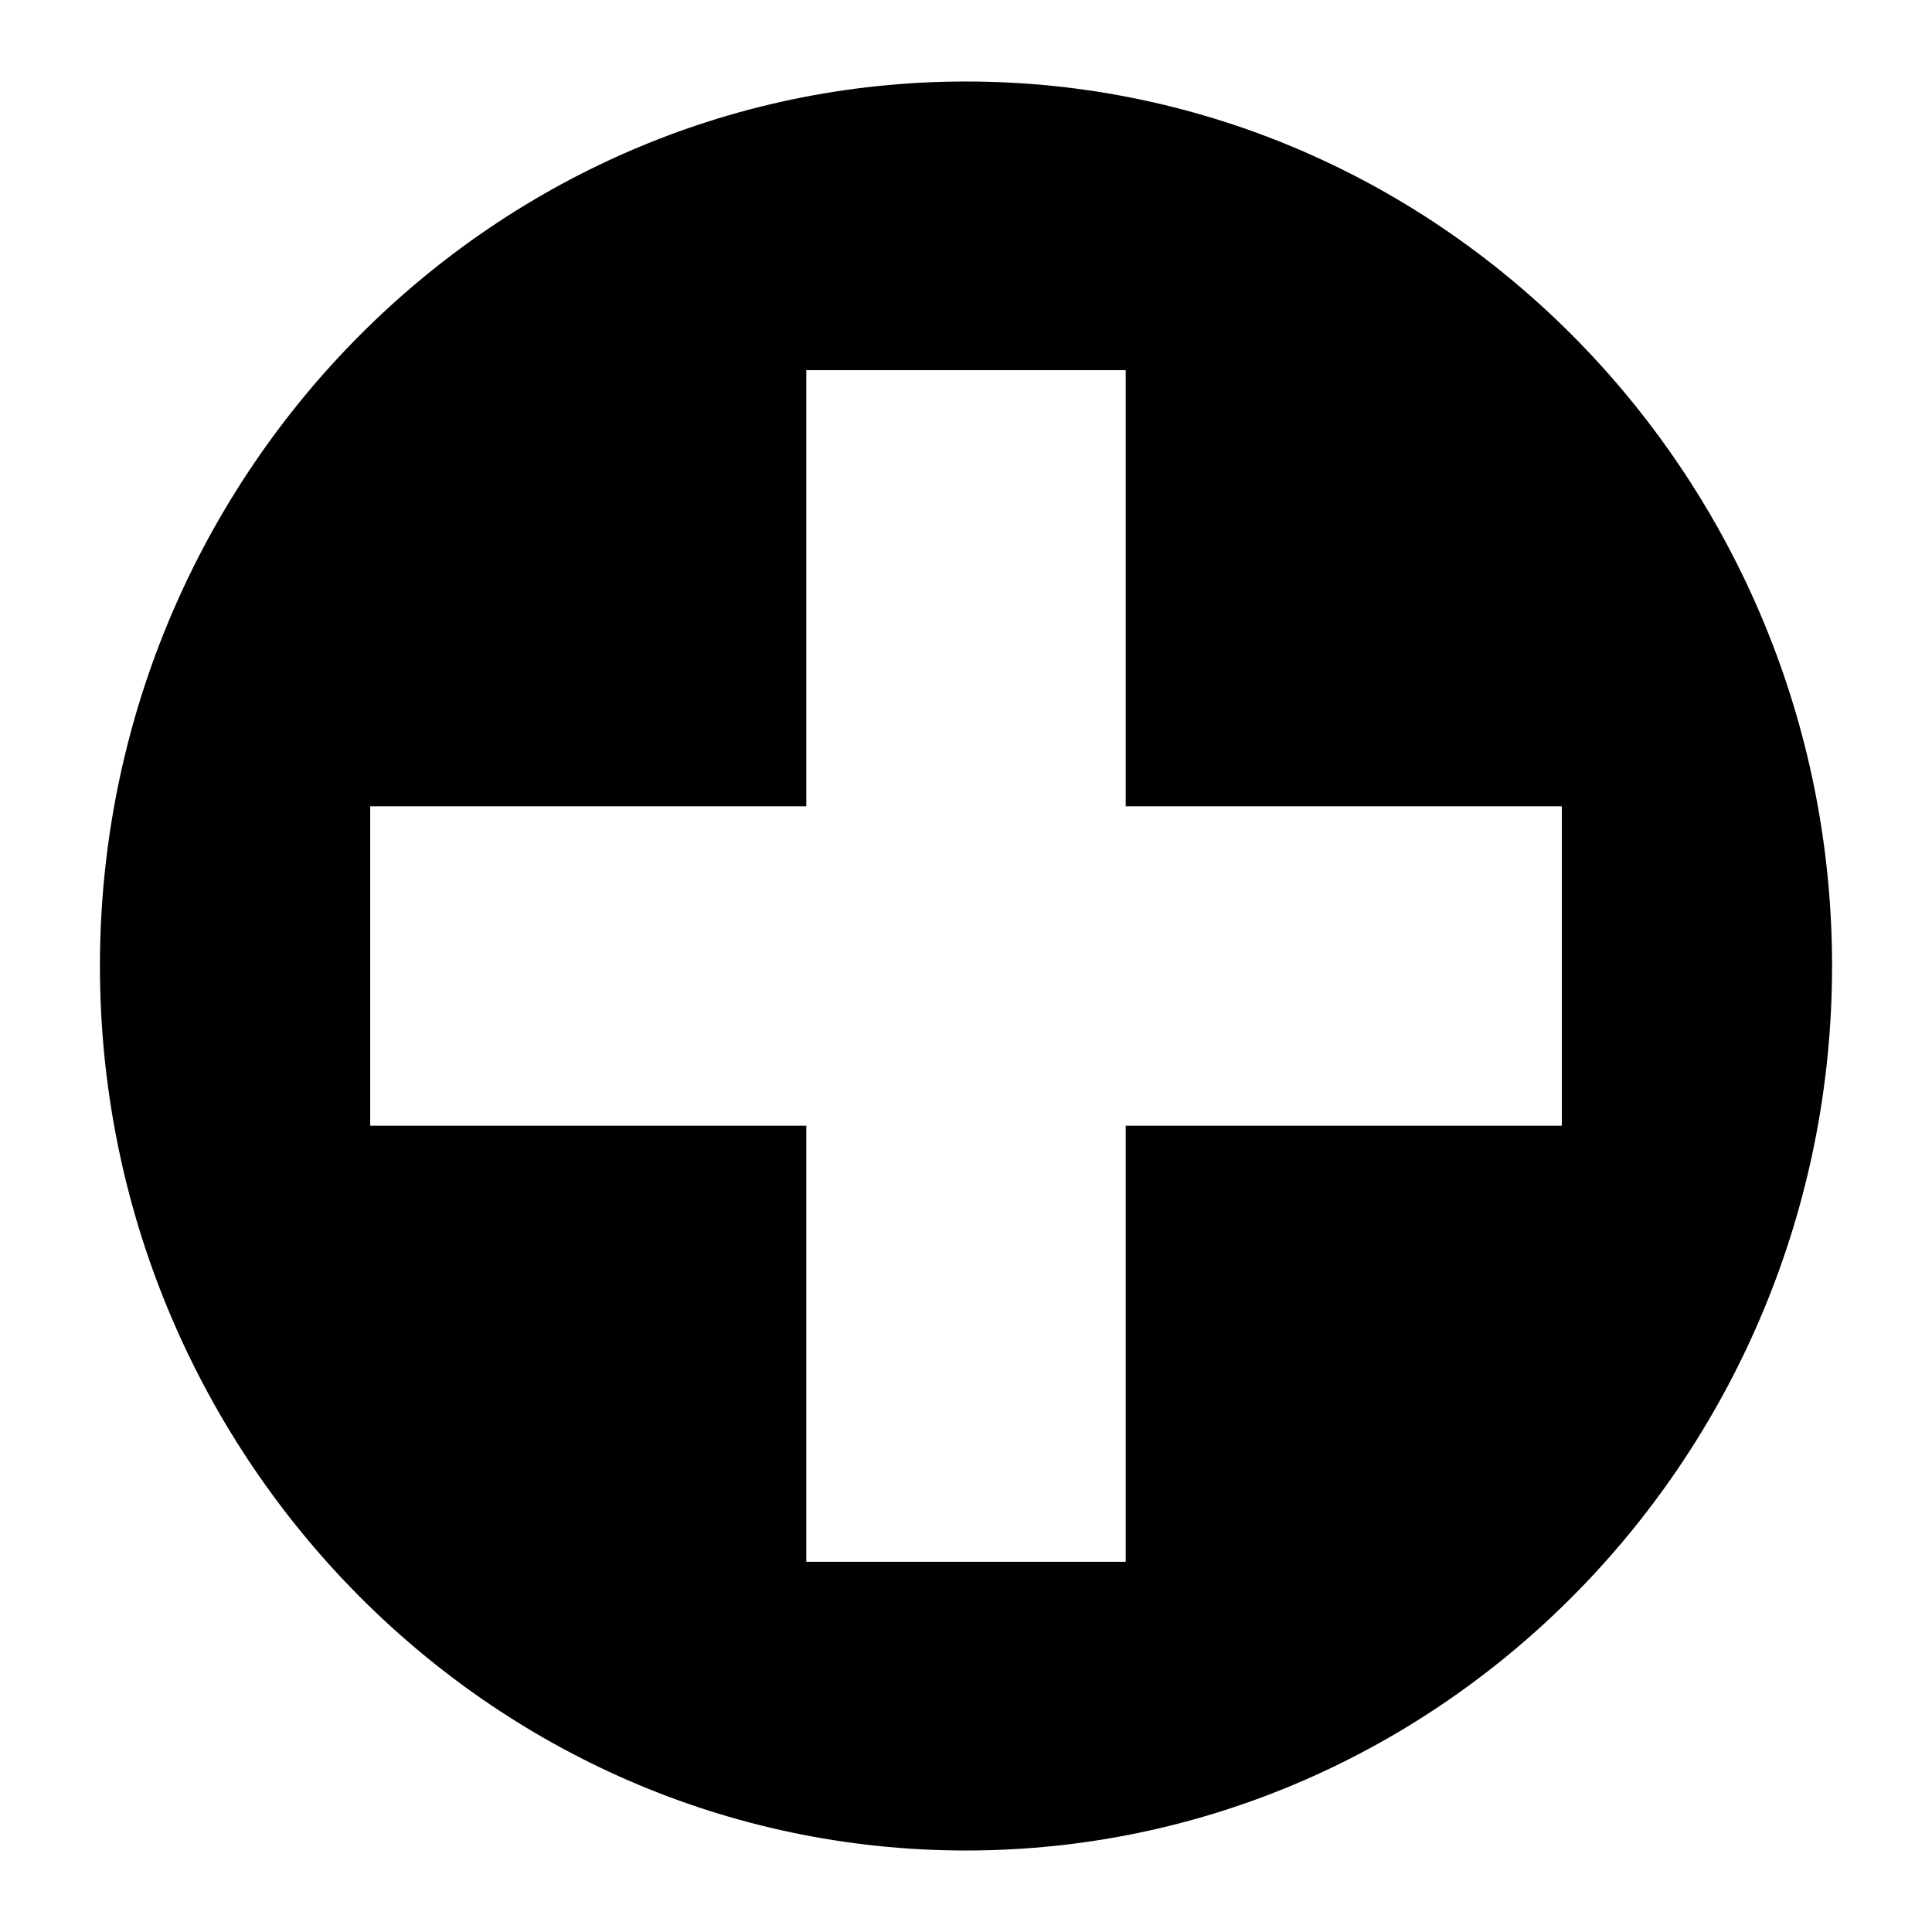 <?xml version="1.0" encoding="utf-8"?>
<!-- Generated by IcoMoon.io -->
<!DOCTYPE svg PUBLIC "-//W3C//DTD SVG 1.1//EN" "http://www.w3.org/Graphics/SVG/1.1/DTD/svg11.dtd">
<svg version="1.1" xmlns="http://www.w3.org/2000/svg" xmlns:xlink="http://www.w3.org/1999/xlink" width="512" height="512" viewBox="0 0 512 512">
<path fill="#000000" d="M256 21.6c-126.966 0-229.517 105.805-229.517 234.4s102.55 234.4 229.517 234.4c126.966 0 229.517-105.805 229.517-234.4s-102.55-234.4-229.517-234.4zM413.894 298.322h-115.572v115.572h-84.644v-115.572h-115.572v-84.644h115.572v-115.572h84.644v115.572h115.572v84.644z"></path>
</svg>

